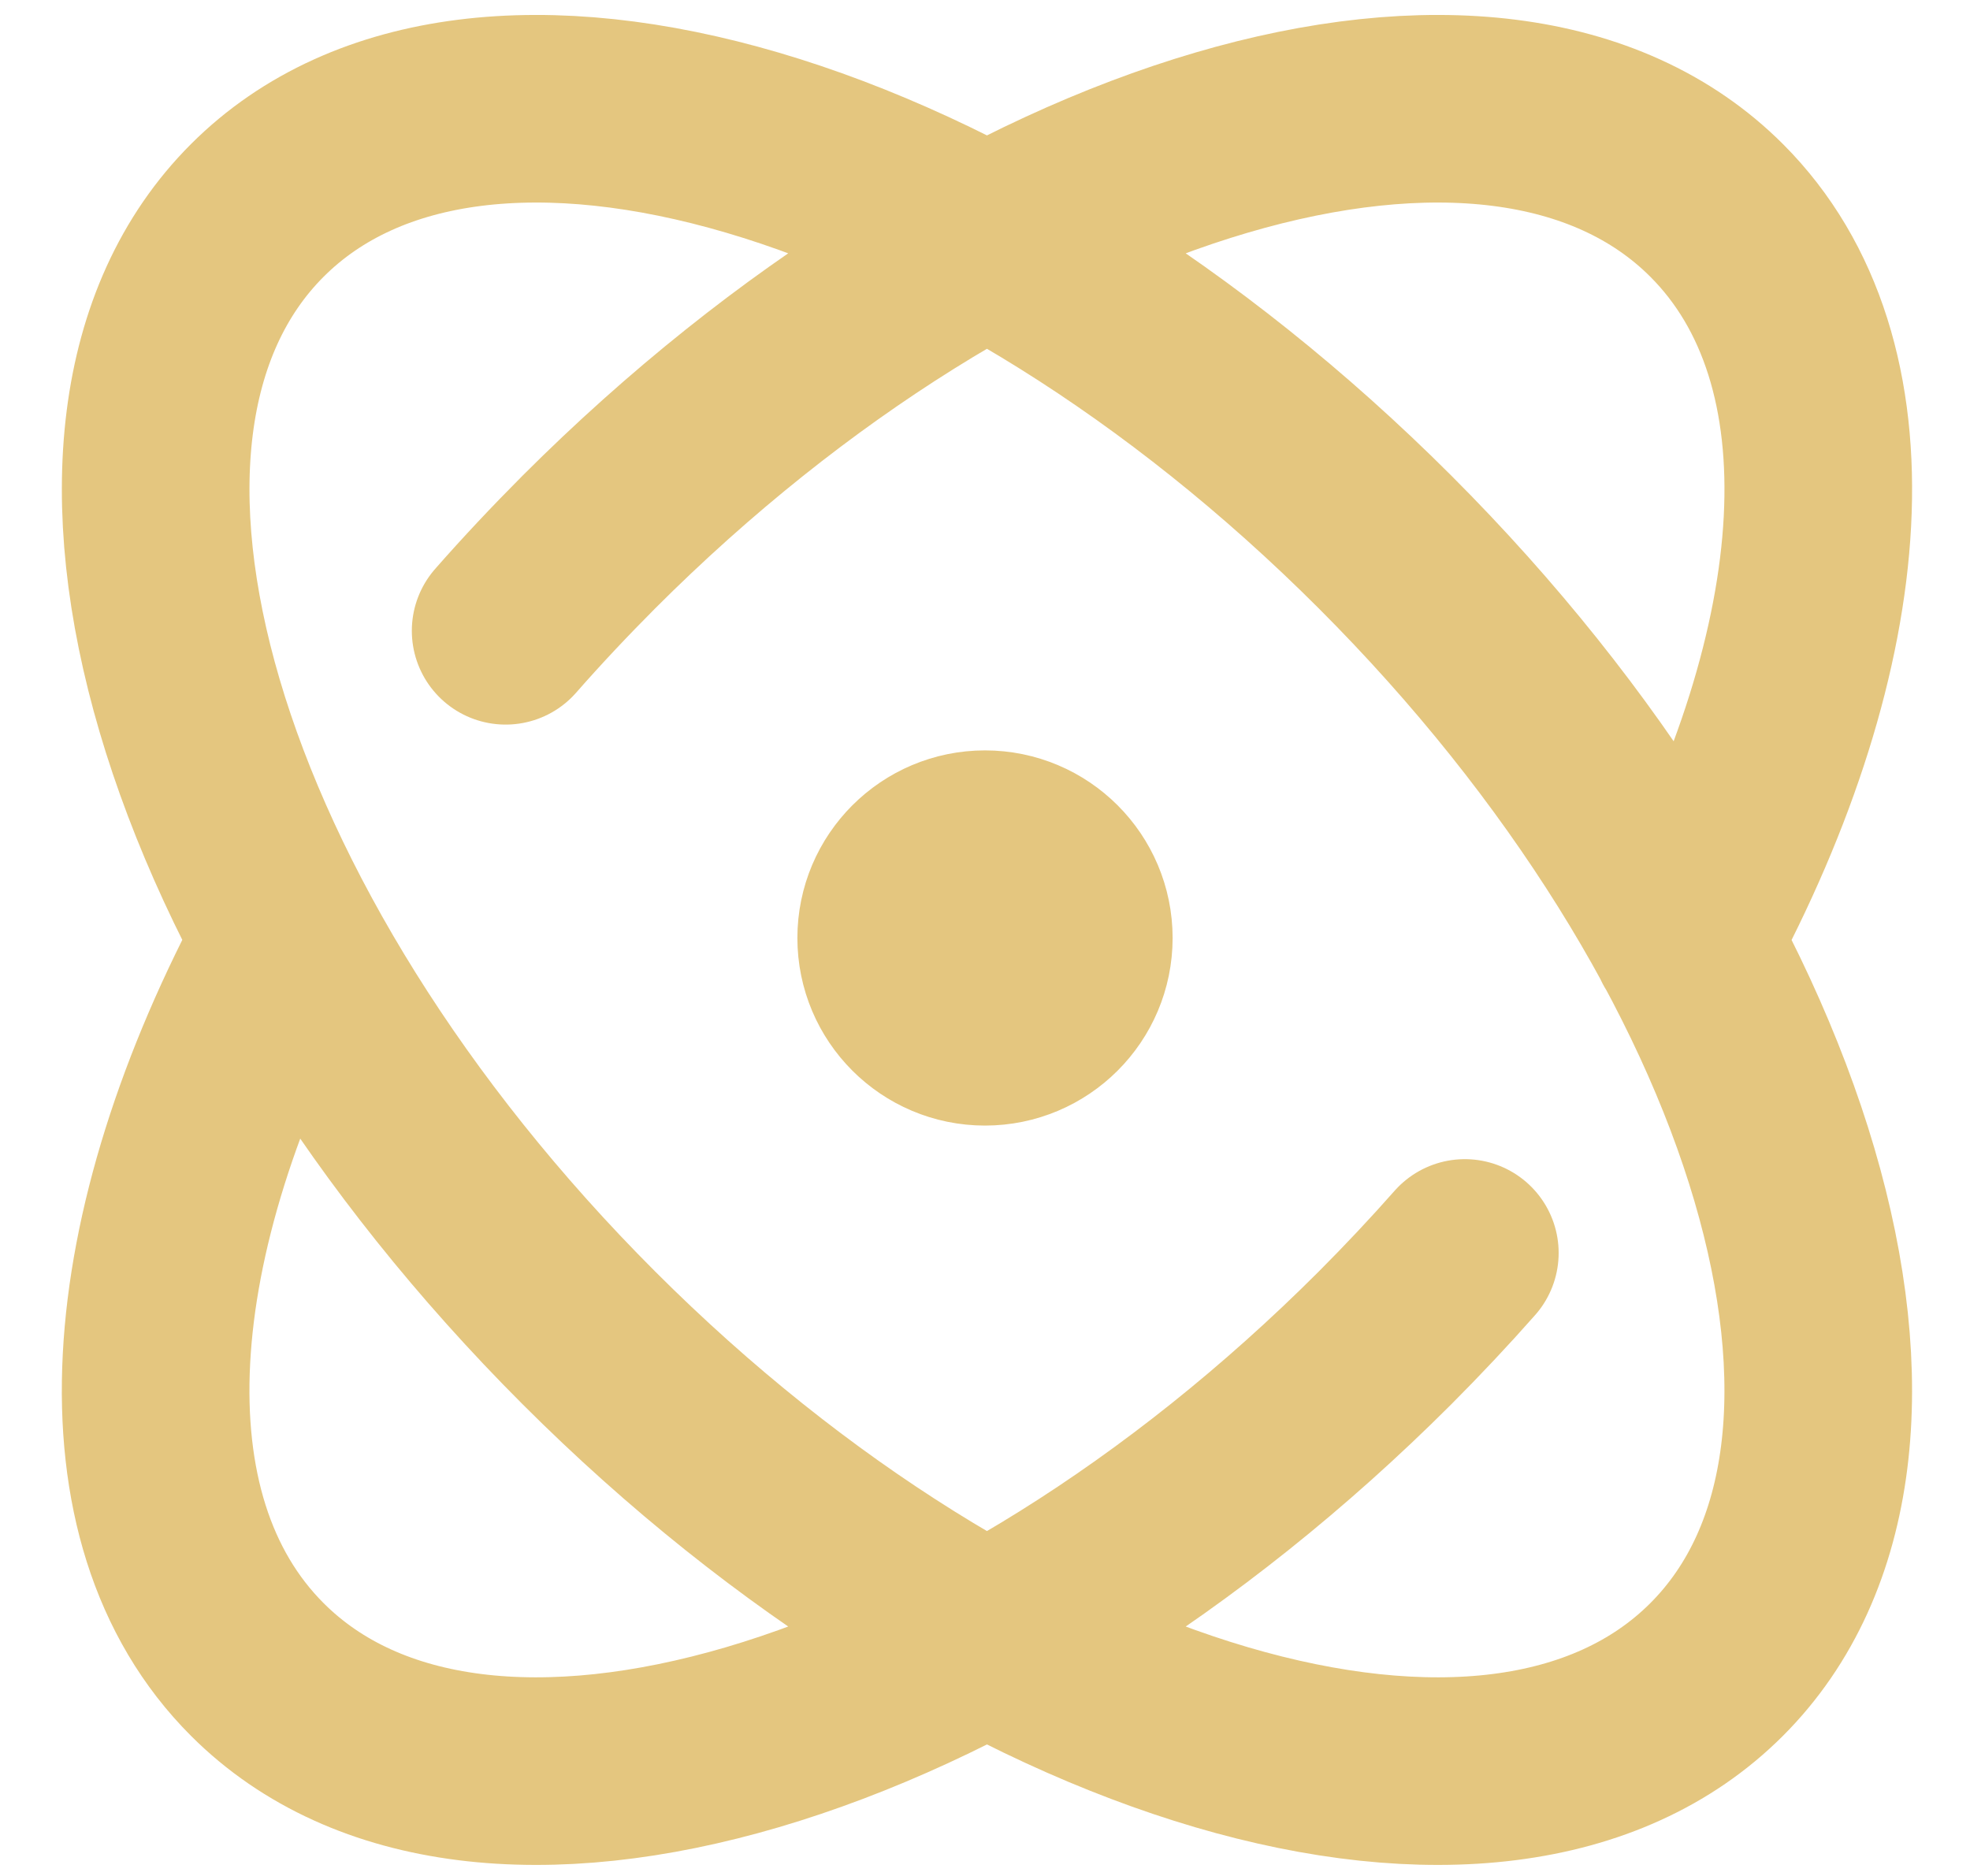 <svg width="21" height="20" viewBox="0 0 21 20" fill="none" xmlns="http://www.w3.org/2000/svg">
<path d="M15.615 13.358C15.345 13.664 15.061 13.966 14.764 14.264C10.468 18.559 5.086 20.142 2.743 17.799C1.136 16.193 1.375 13.158 3.068 10.024M5.39 6.725C5.671 6.405 5.968 6.089 6.278 5.778C10.574 1.482 15.956 -0.1 18.299 2.243C19.907 3.85 19.666 6.888 17.97 10.024M14.764 5.778C19.059 10.074 20.642 15.456 18.299 17.799C15.956 20.142 10.574 18.559 6.278 14.264C1.982 9.968 0.4 4.586 2.743 2.243C5.086 -0.1 10.468 1.482 14.764 5.778ZM11.5 10C11.5 10.552 11.052 11 10.5 11C9.948 11 9.5 10.552 9.5 10C9.5 9.448 9.948 9 10.5 9C11.052 9 11.5 9.448 11.5 10Z" stroke="#E4C67F" stroke-width="2" stroke-linecap="round" stroke-linejoin="round"/>
</svg>
